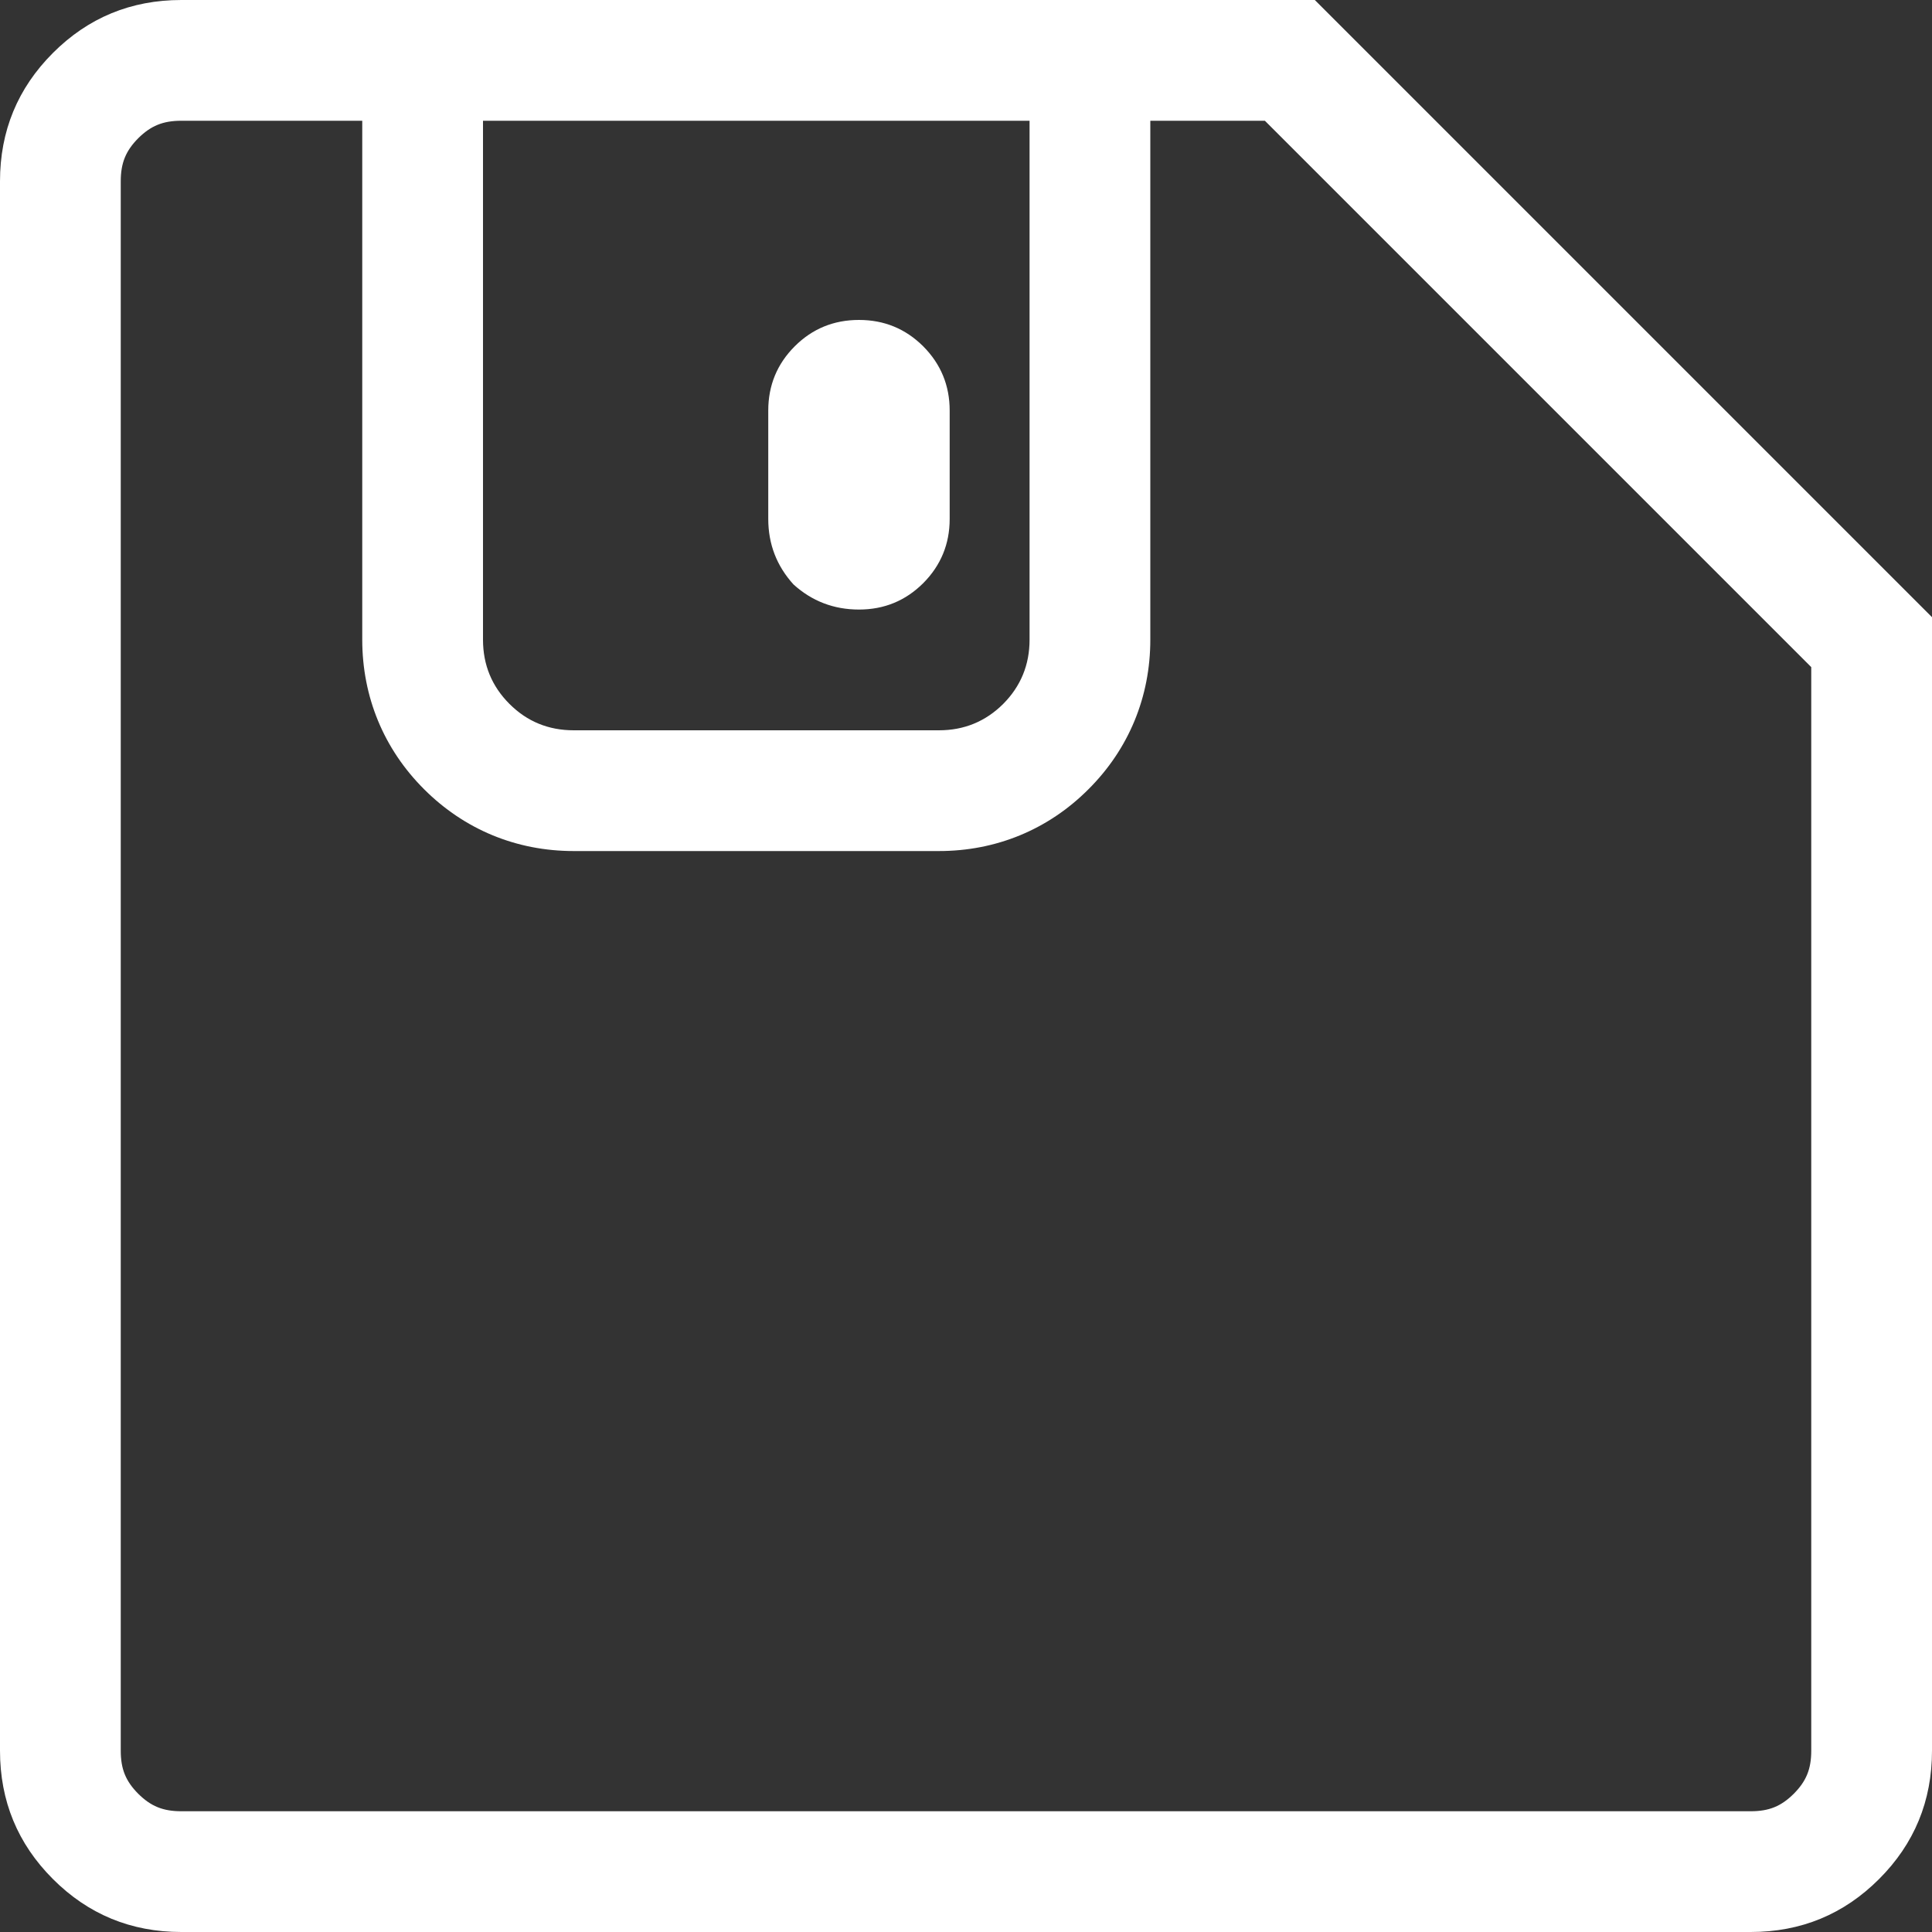 <svg width="20" height="20" viewBox="0 0 20 20" fill="none" xmlns="http://www.w3.org/2000/svg">
  <rect x="0" y="0" width="20" height="20" fill="#333333" stroke="none"/>
  <g clip-path="url(#clip0_5224_52792)">
    <path d="M13.611 0L20 6.389V18.123C20 18.644 19.817 19.087 19.452 19.452C19.087 19.817 18.644 20 18.123 20H1.877C1.356 20 0.913 19.817 0.548 19.452C0.183 19.087 0 18.644 0 18.123V1.877C0 1.356 0.183 0.913 0.548 0.548C0.913 0.183 1.356 0 1.877 0H13.611ZM3.75 1.25H1.877C1.687 1.25 1.561 1.302 1.431 1.431C1.302 1.561 1.25 1.687 1.25 1.877V18.123C1.25 18.314 1.302 18.439 1.431 18.569C1.561 18.698 1.687 18.75 1.877 18.75H18.123C18.314 18.75 18.439 18.698 18.569 18.569C18.698 18.439 18.75 18.314 18.75 18.123V6.906L13.094 1.25H11.908L11.908 6.622C11.908 7.213 11.686 7.753 11.268 8.17C10.851 8.588 10.311 8.81 9.72 8.81H5.939C5.347 8.81 4.808 8.588 4.39 8.17C3.972 7.753 3.75 7.213 3.75 6.622V1.25ZM10.658 1.25H5V6.622C5 6.882 5.091 7.104 5.274 7.287C5.456 7.469 5.678 7.56 5.939 7.56H9.72C9.98 7.56 10.202 7.469 10.385 7.287C10.567 7.104 10.658 6.882 10.658 6.622L10.658 1.25ZM8.892 3.312C9.153 3.312 9.374 3.403 9.557 3.585C9.739 3.768 9.831 3.99 9.831 4.25V5.372C9.831 5.632 9.739 5.854 9.557 6.037C9.374 6.219 9.153 6.31 8.892 6.31C8.631 6.31 8.405 6.223 8.214 6.05C8.04 5.858 7.953 5.632 7.953 5.372V4.25C7.953 3.99 8.044 3.768 8.227 3.585C8.409 3.403 8.631 3.312 8.892 3.312Z" fill="white" />
  </g>
  <defs>
    <clipPath id="clip0_5224_52792">
      <rect width="20" height="20" fill="white" />
    </clipPath>
  </defs>
</svg>
  